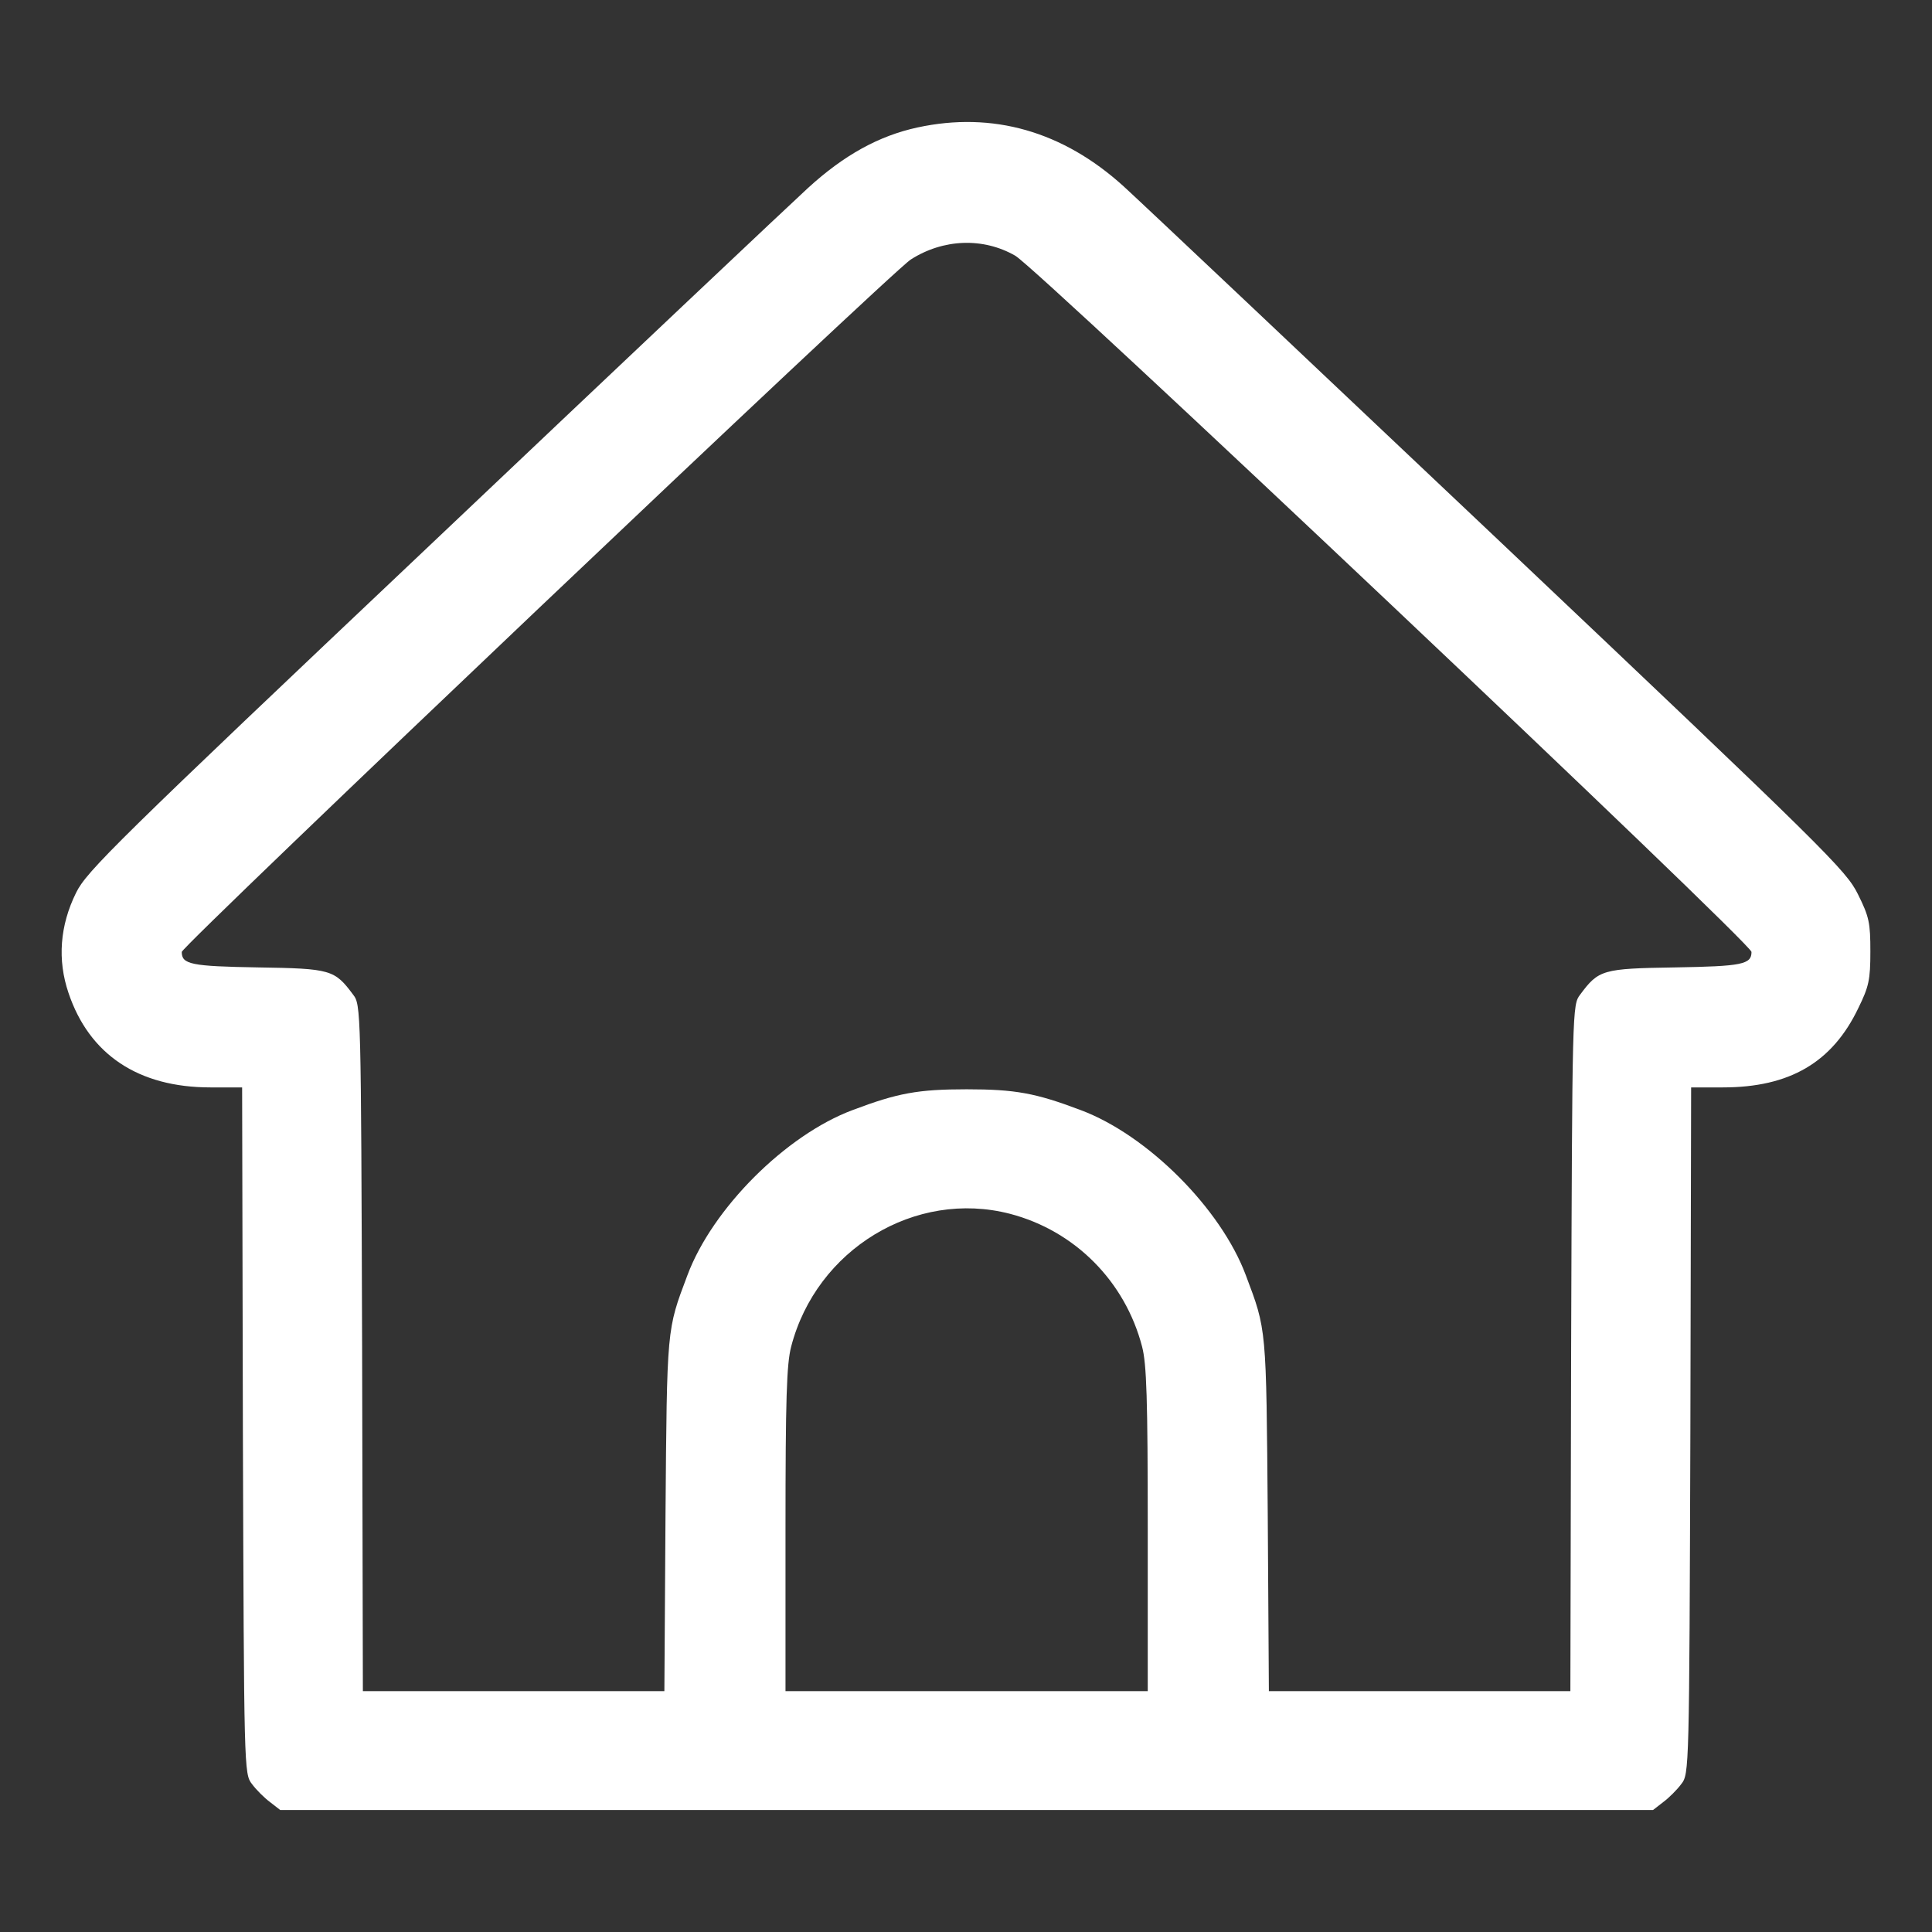 <svg version="1.1" xmlns="http://www.w3.org/2000/svg" xmlns:xlink="http://www.w3.org/1999/xlink" width="512pt" height="512pt" viewBox="0,0,256,256"><rect x="0" y="0" width="256" height="256" fill="#333333" stroke="none"/><g fill="#ffffff" fill-rule="nonzero" stroke="none" stroke-width="1" stroke-linecap="butt" stroke-linejoin="miter" stroke-miterlimit="10" stroke-dasharray="" stroke-dashoffset="0" font-family="none" font-weight="none" font-size="none" text-anchor="none" style="mix-blend-mode: normal"><g transform="translate(0.083,0.087) scale(0.5,0.5)"><g transform="translate(0,512) scale(0.1,-0.1)"><path d="M2430,4784c-102,-22 -195,-73 -291,-161c-47,-43 -496,-467 -997,-942c-839,-794 -914,-868 -942,-925c-43,-87 -50,-178 -20,-266c55,-163 185,-250 376,-250h84l2,-909c3,-901 3,-910 24,-937c11,-15 33,-37 48,-48l27,-21h1819h1819l27,21c15,11 37,33 48,48c21,27 21,36 24,937l2,909h84c177,0 290,66 359,210c28,57 32,75 32,150c0,76 -3,92 -33,152c-31,63 -81,113 -949,935c-504,477 -953,901 -997,941c-161,146 -347,199 -546,156zM2689,4444c62,-36 1951,-1822 1951,-1845c0,-33 -25,-38 -202,-41c-193,-3 -203,-6 -252,-72c-21,-27 -21,-36 -24,-937l-2,-909h-400h-399l-3,468c-4,499 -3,488 -58,634c-66,177 -261,372 -438,438c-119,45 -173,55 -302,55c-129,0 -183,-10 -302,-55c-177,-66 -372,-261 -438,-438c-55,-146 -54,-135 -58,-635l-3,-467h-399h-400l-2,909c-3,901 -3,910 -24,937c-49,66 -59,69 -252,72c-177,3 -202,8 -202,41c0,16 1879,1801 1932,1835c86,55 192,59 277,10zM2675,1905c172,-45 305,-179 350,-352c12,-46 15,-138 15,-485v-428h-480h-480v428c0,347 3,439 15,485c67,258 329,417 580,352z"></path></g></g></g></svg>